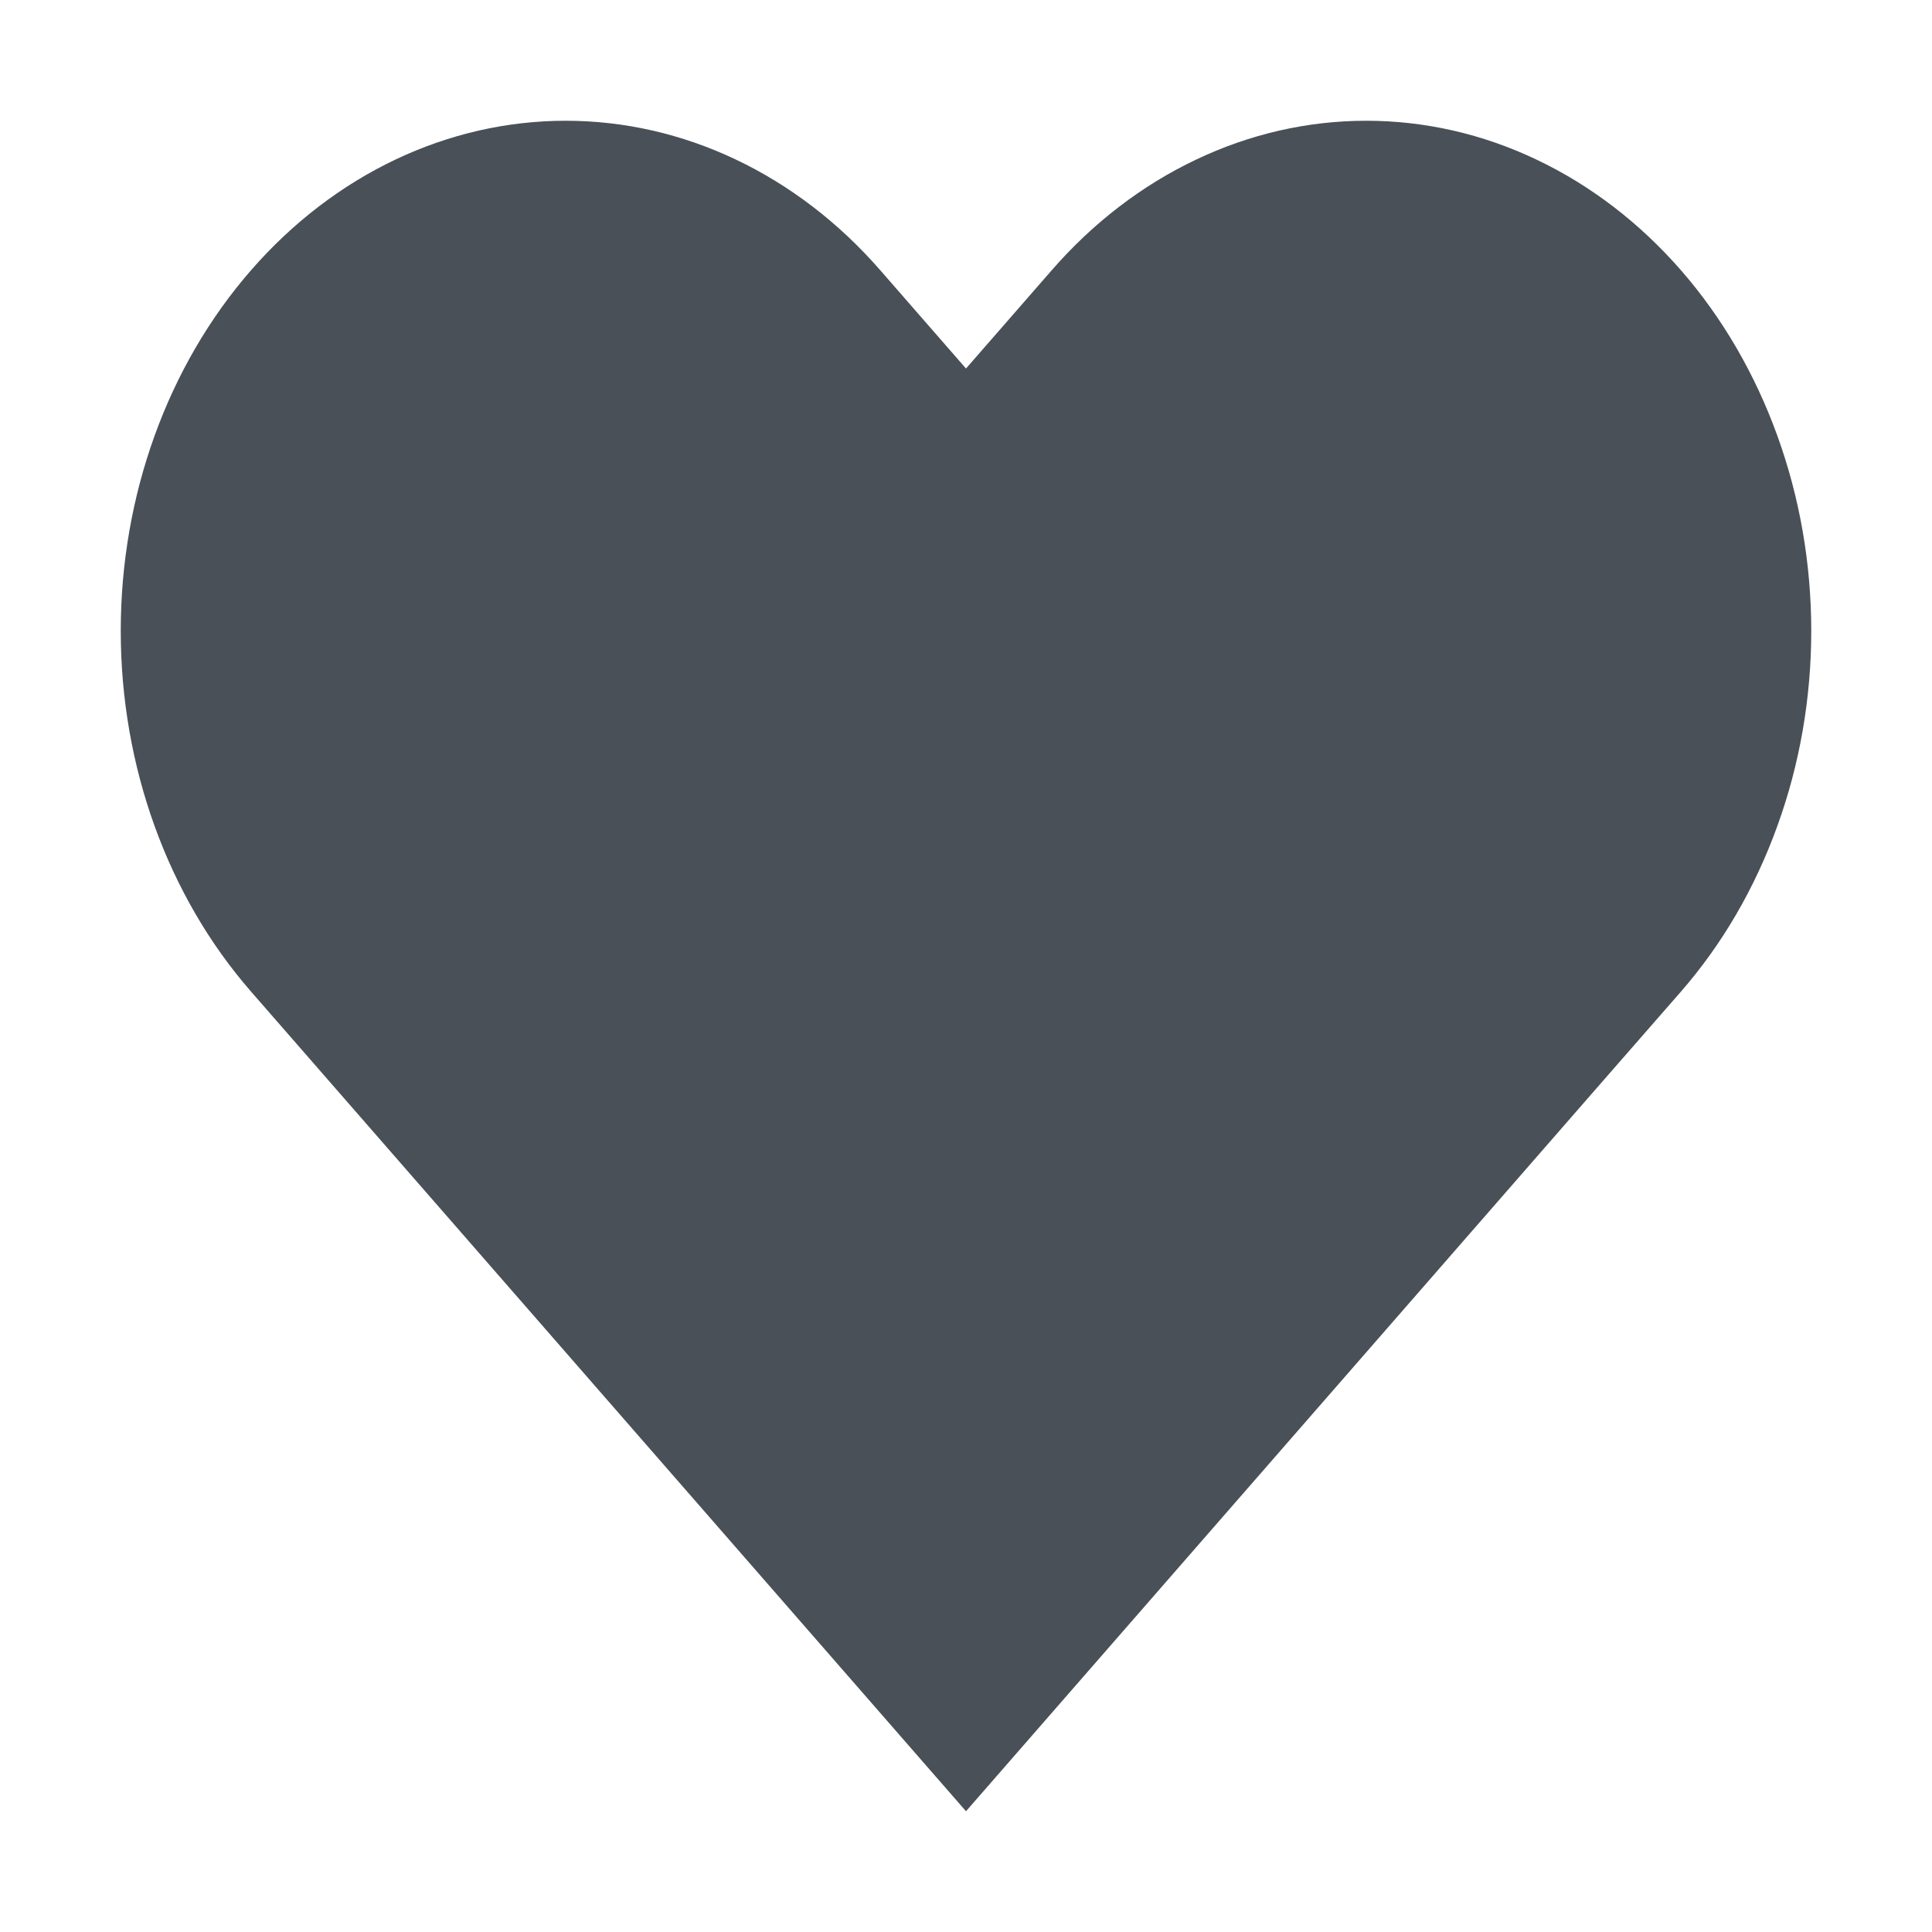 <svg width="16" height="16" viewBox="0 0 16 16" fill="none" xmlns="http://www.w3.org/2000/svg">
<path d="M13.921 2.238C13.578 1.845 13.172 1.534 12.725 1.322C12.278 1.109 11.799 1 11.315 1C10.831 1 10.352 1.109 9.905 1.322C9.458 1.534 9.052 1.845 8.71 2.238L8 3.052L7.29 2.238C6.599 1.445 5.662 1 4.685 1C3.707 1 2.77 1.445 2.079 2.238C1.388 3.03 1 4.104 1 5.225C1 6.345 1.388 7.42 2.079 8.212L2.789 9.026L8 15L13.21 9.026L13.921 8.212C14.263 7.82 14.534 7.354 14.719 6.841C14.905 6.329 15 5.78 15 5.225C15 4.67 14.905 4.121 14.719 3.608C14.534 3.096 14.263 2.63 13.921 2.238Z" fill="#495057"/>
</svg>
